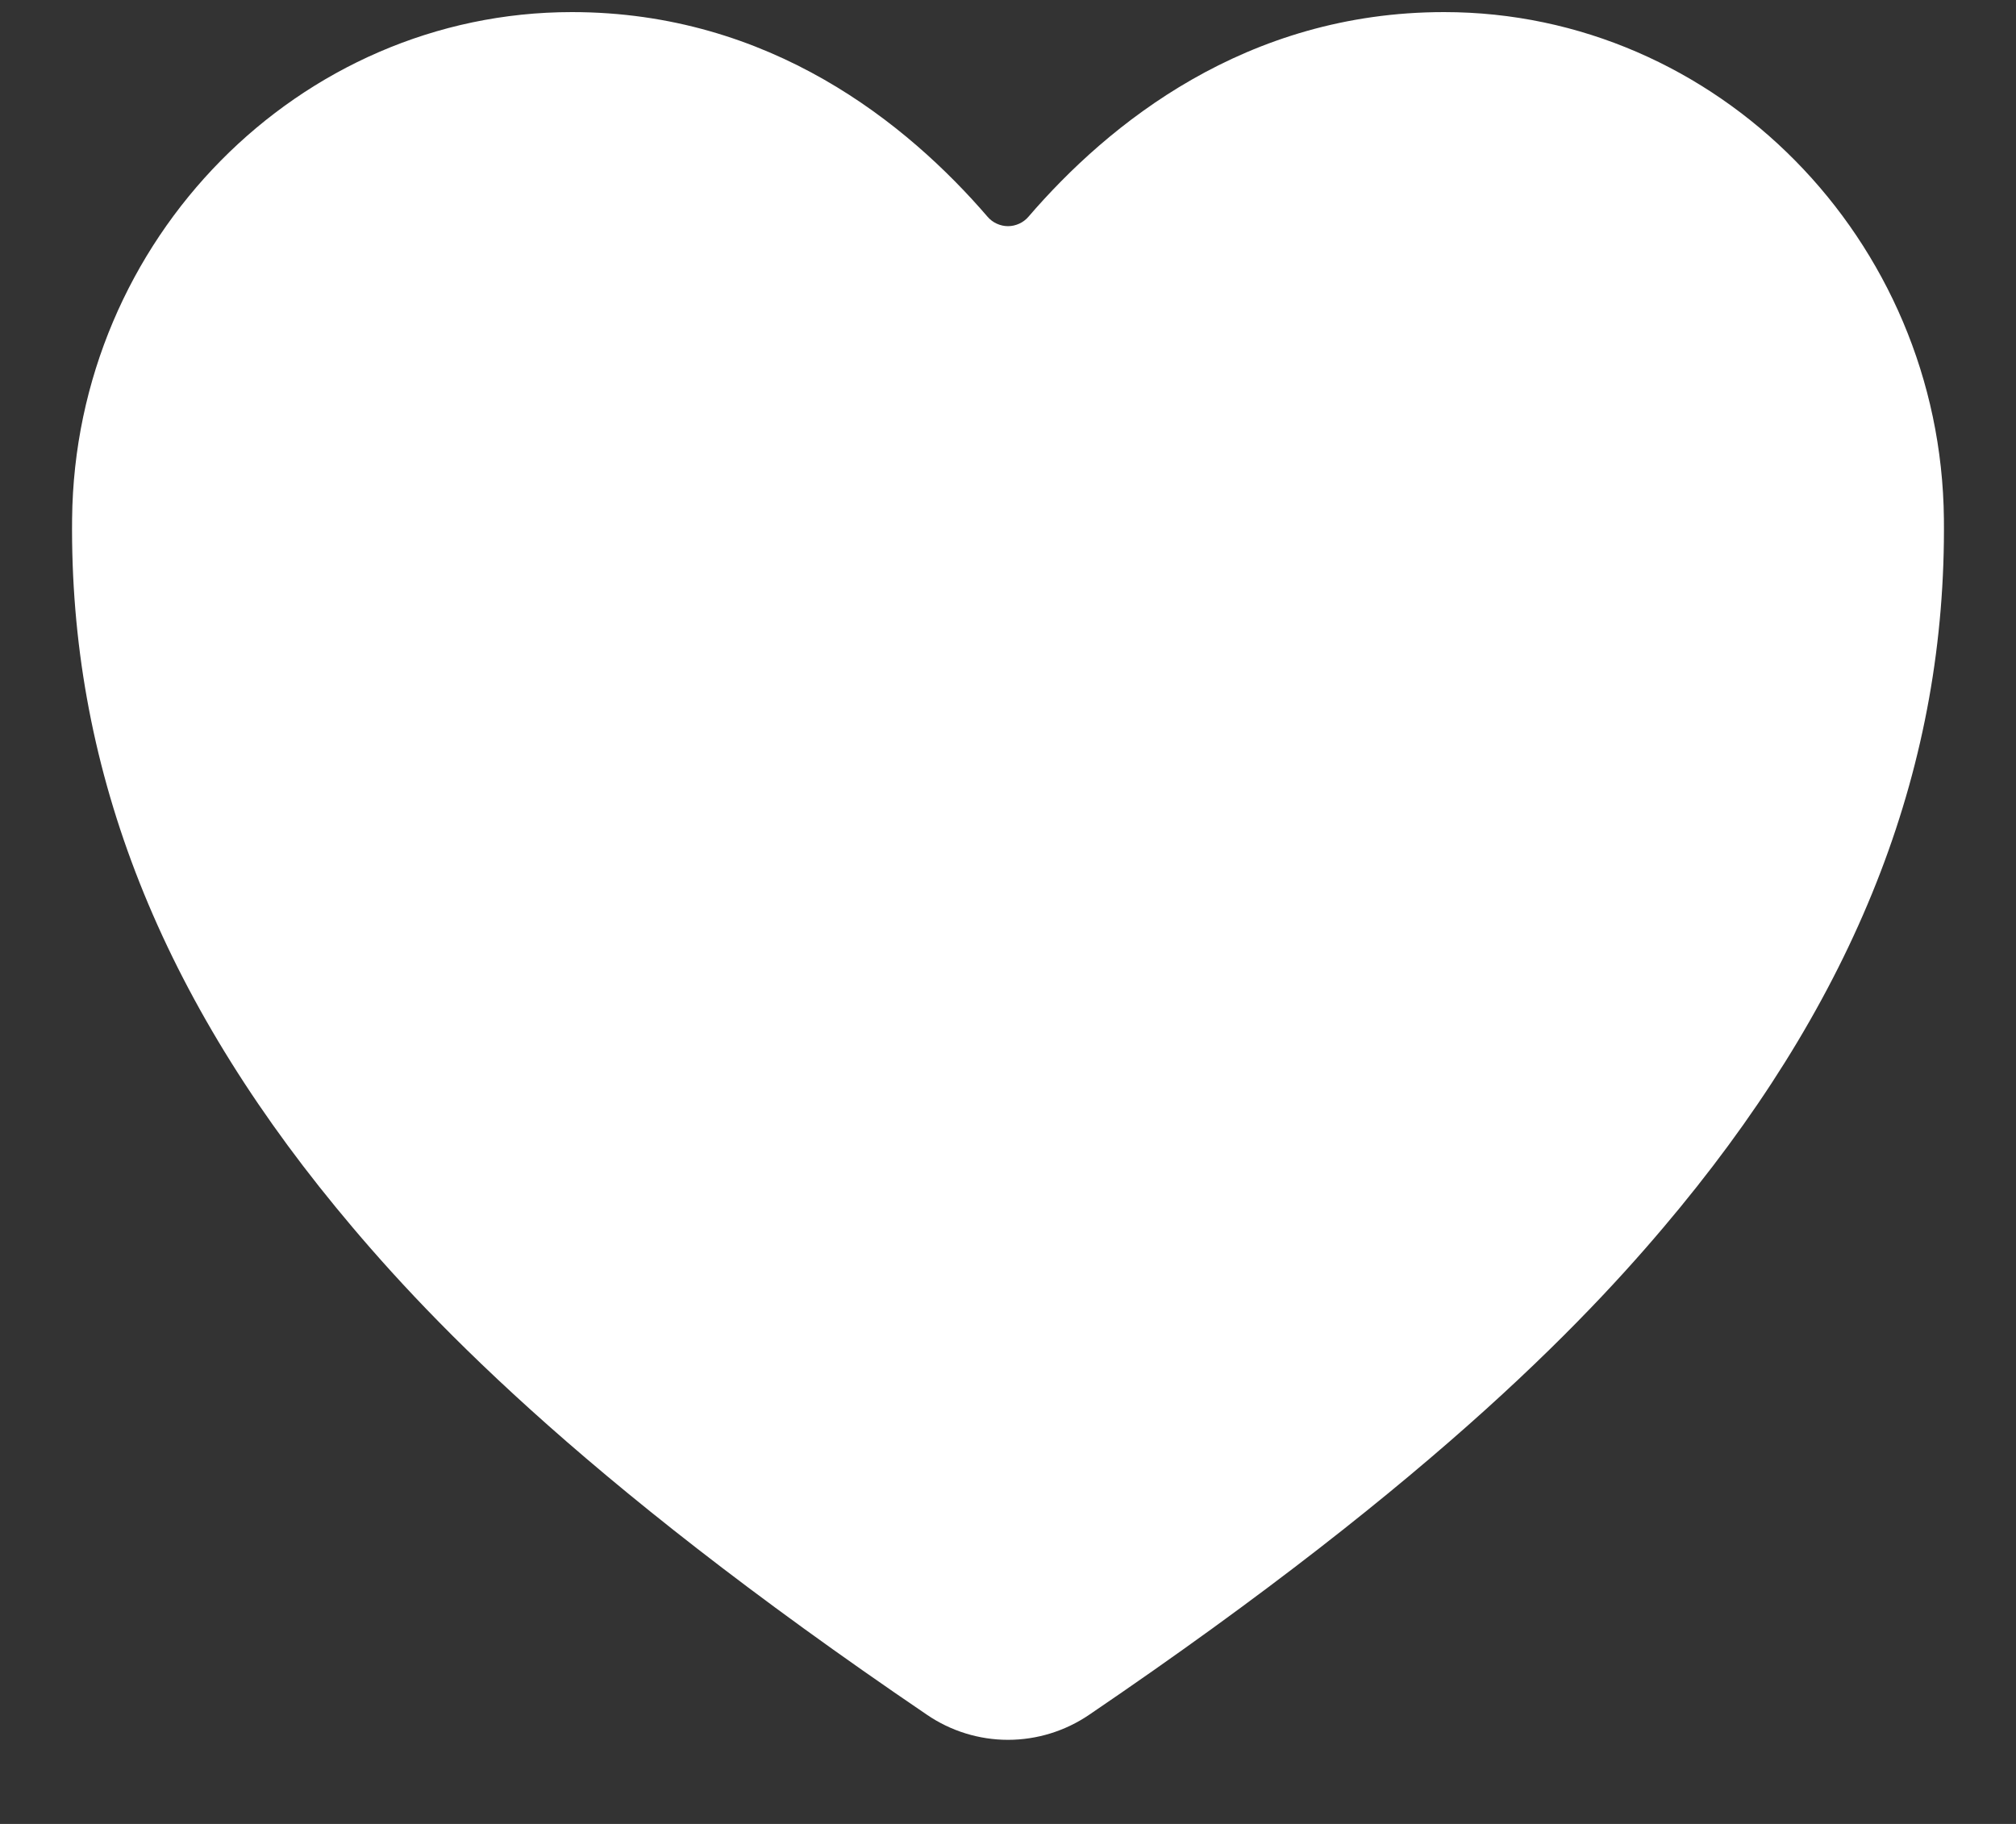 <svg width="21" height="19" viewBox="0 0 21 19" fill="none" xmlns="http://www.w3.org/2000/svg">
<rect x="0" y="0" width="21" height="19" fill="#333333" stroke="none"/>
<path d="M10.5 18.124C10.199 18.124 9.905 18.033 9.656 17.863C5.973 15.363 4.378 13.648 3.498 12.576C1.623 10.291 0.725 7.945 0.751 5.405C0.78 2.494 3.116 0.126 5.957 0.126C8.023 0.126 9.454 1.29 10.288 2.259C10.314 2.289 10.347 2.314 10.383 2.33C10.42 2.347 10.46 2.356 10.5 2.356C10.54 2.356 10.58 2.347 10.617 2.33C10.653 2.314 10.686 2.289 10.712 2.259C11.546 1.289 12.977 0.126 15.043 0.126C17.884 0.126 20.22 2.494 20.249 5.405C20.275 7.946 19.376 10.292 17.502 12.577C16.622 13.649 15.027 15.363 11.344 17.864C11.095 18.033 10.801 18.124 10.5 18.124Z" fill="white"/>
</svg>
